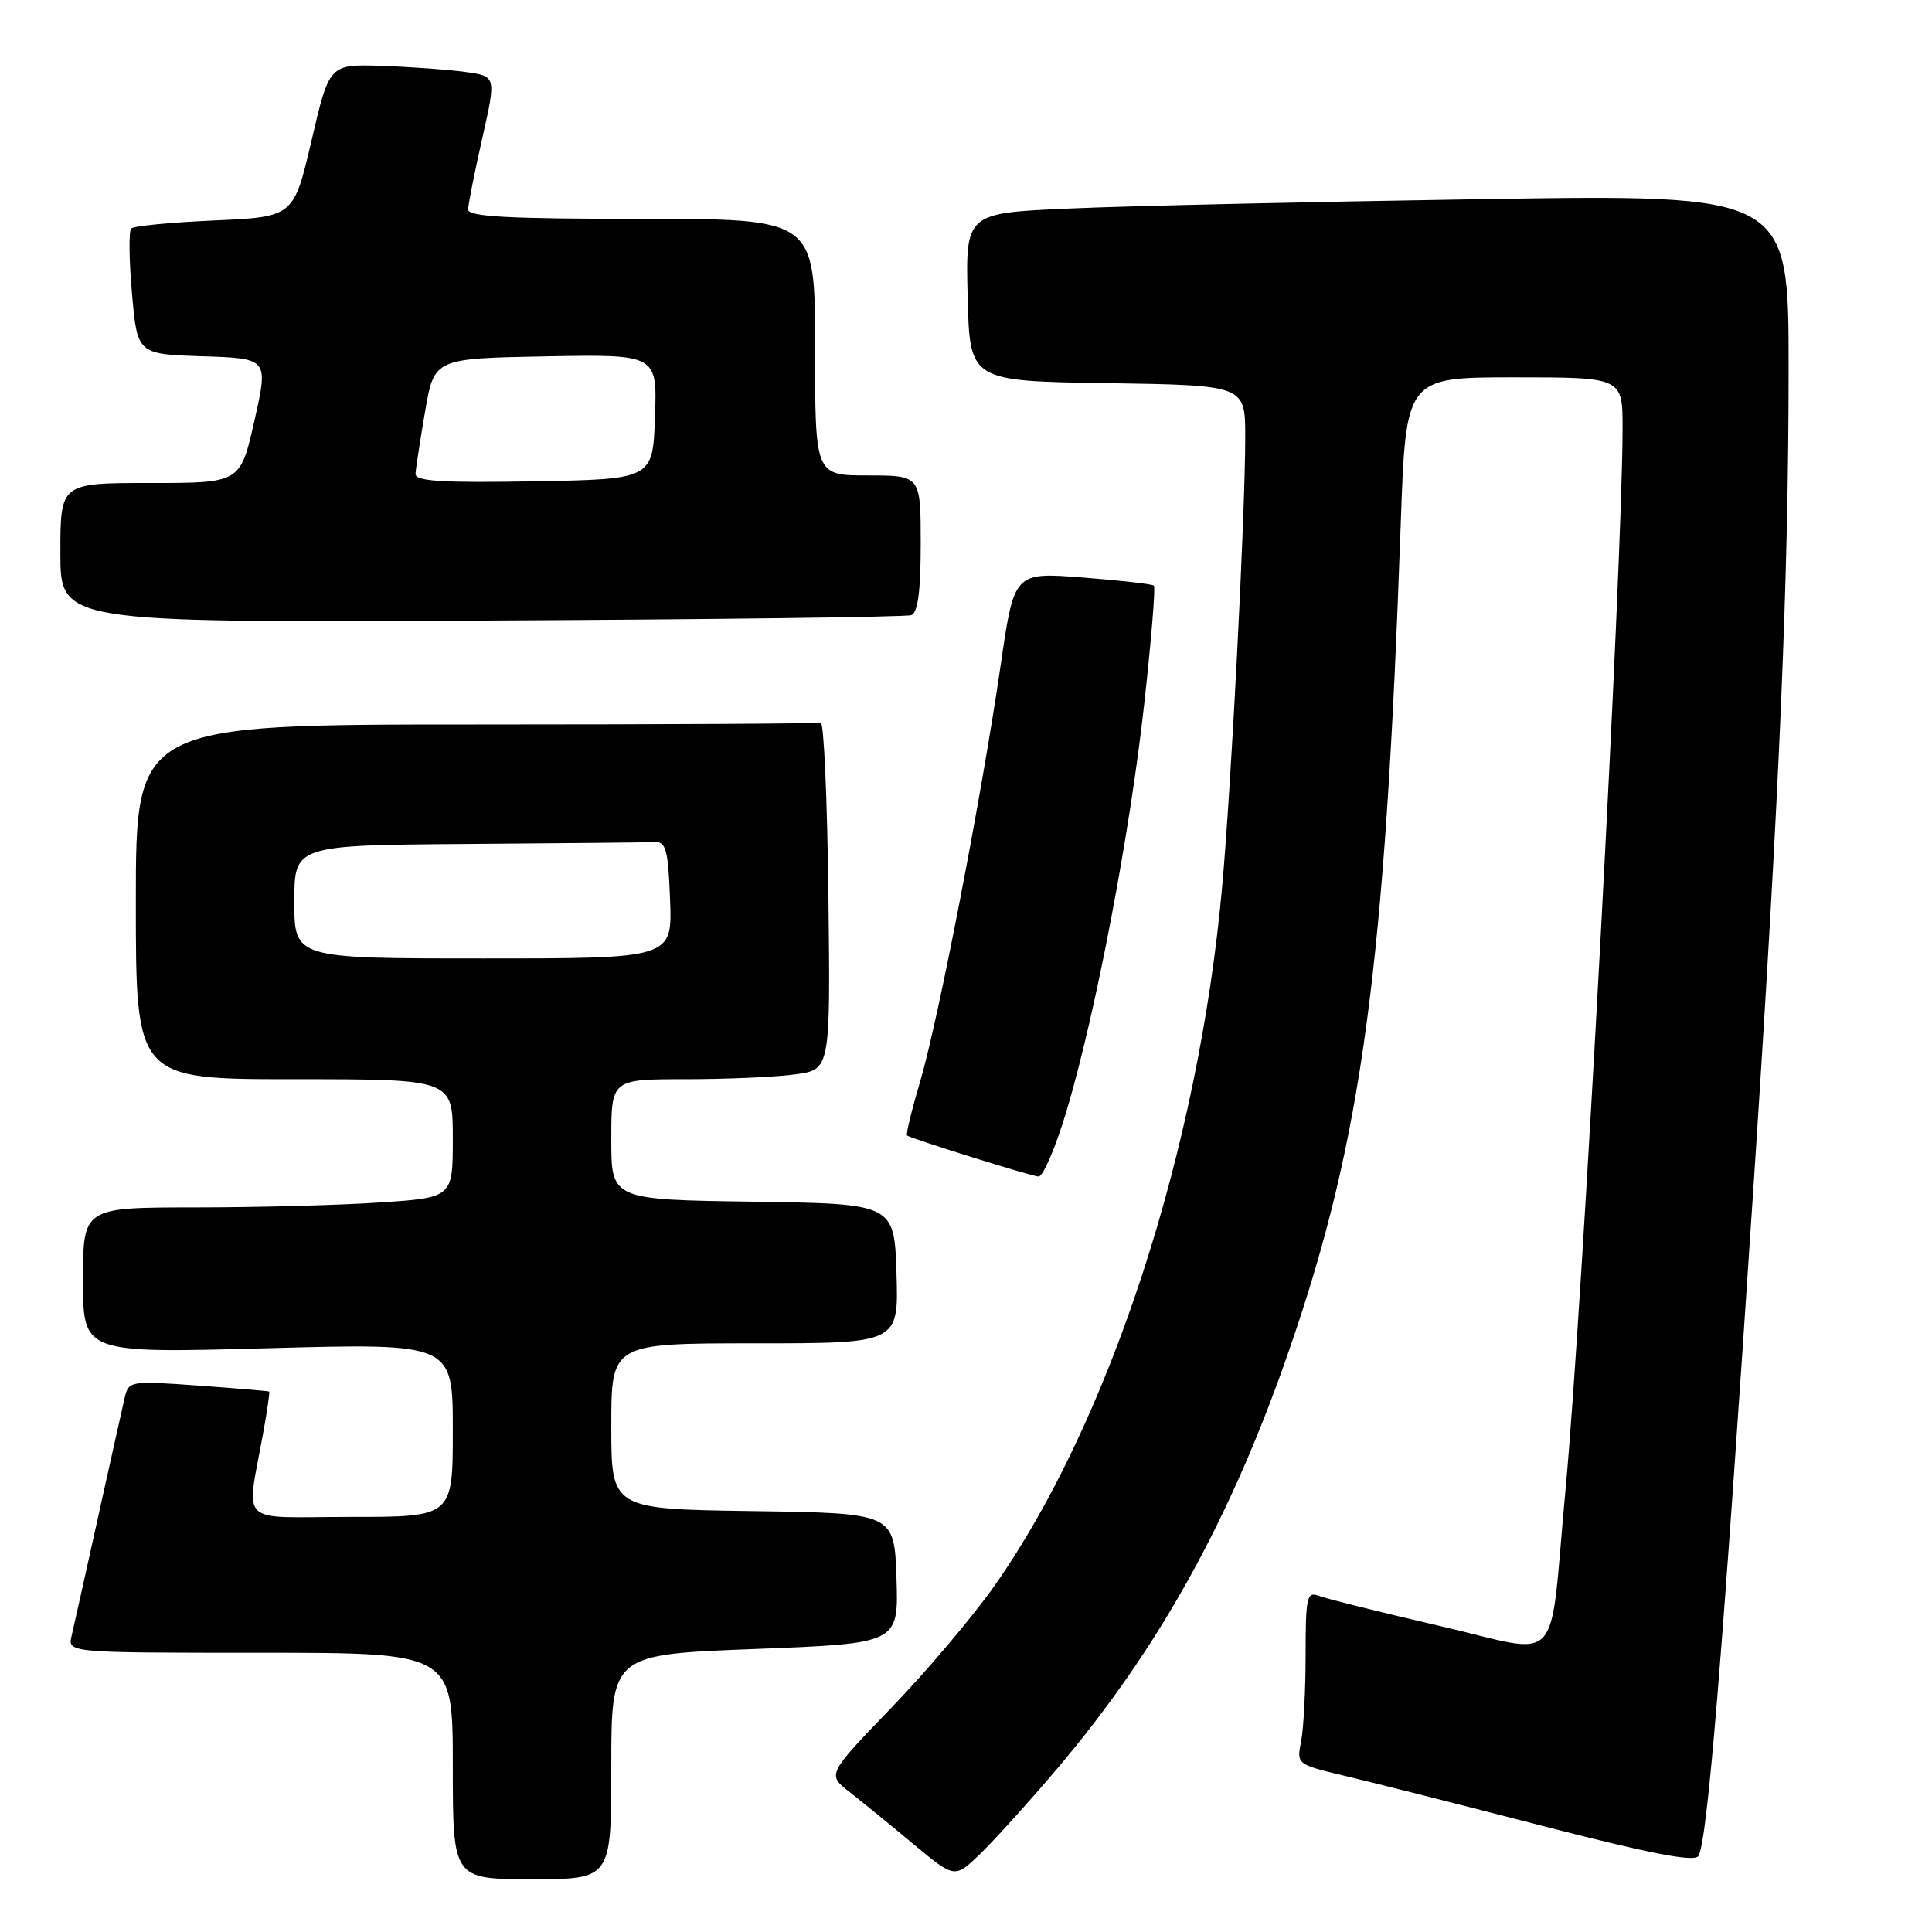 <?xml version="1.0" encoding="UTF-8" standalone="no"?>
<!DOCTYPE svg PUBLIC "-//W3C//DTD SVG 1.1//EN" "http://www.w3.org/Graphics/SVG/1.1/DTD/svg11.dtd" >
<svg xmlns="http://www.w3.org/2000/svg" xmlns:xlink="http://www.w3.org/1999/xlink" version="1.1" viewBox="0 0 256 256">
 <g >
 <path fill="currentColor"
d=" M 81.00 234.12 C 81.00 219.23 81.00 219.23 100.04 218.50 C 119.07 217.77 119.07 217.77 118.79 209.13 C 118.50 200.50 118.50 200.50 99.75 200.23 C 81.00 199.96 81.00 199.96 81.00 188.98 C 81.00 178.00 81.00 178.00 100.04 178.00 C 119.08 178.00 119.08 178.00 118.79 168.75 C 118.50 159.50 118.50 159.50 99.75 159.23 C 81.00 158.96 81.00 158.96 81.00 150.98 C 81.00 143.00 81.00 143.00 90.86 143.00 C 96.28 143.00 102.82 142.71 105.38 142.36 C 110.04 141.72 110.04 141.72 109.77 118.61 C 109.62 105.90 109.16 95.61 108.75 95.75 C 108.34 95.89 87.75 96.00 63.00 96.00 C 18.00 96.00 18.00 96.00 18.00 119.50 C 18.00 143.00 18.00 143.00 39.00 143.00 C 60.00 143.00 60.00 143.00 60.00 150.85 C 60.00 158.70 60.00 158.70 50.25 159.34 C 44.89 159.70 33.86 159.99 25.75 159.99 C 11.00 160.00 11.00 160.00 11.00 169.66 C 11.00 179.32 11.00 179.32 35.50 178.65 C 60.00 177.98 60.00 177.98 60.00 189.49 C 60.00 201.00 60.00 201.00 46.45 201.00 C 31.18 201.00 32.63 202.44 34.94 189.50 C 35.43 186.75 35.76 184.45 35.67 184.39 C 35.58 184.32 31.35 183.97 26.28 183.60 C 17.24 182.95 17.04 182.98 16.52 185.22 C 16.23 186.47 14.64 193.57 13.00 201.00 C 11.36 208.43 9.78 215.51 9.49 216.75 C 8.96 219.00 8.96 219.00 34.48 219.00 C 60.00 219.00 60.00 219.00 60.00 234.00 C 60.00 249.00 60.00 249.00 70.50 249.00 C 81.00 249.00 81.00 249.00 81.00 234.12 Z  M 139.96 234.50 C 153.55 218.49 163.12 201.23 170.89 178.69 C 180.50 150.82 183.54 128.23 185.61 69.25 C 186.29 50.00 186.29 50.00 200.65 50.00 C 215.00 50.00 215.00 50.00 215.00 56.75 C 214.99 74.62 209.68 173.48 207.43 197.50 C 205.18 221.61 207.36 219.28 190.70 215.43 C 182.89 213.62 175.71 211.83 174.75 211.46 C 173.17 210.85 173.00 211.60 173.00 219.27 C 173.00 223.93 172.73 229.11 172.40 230.77 C 171.80 233.77 171.84 233.80 178.15 235.30 C 181.64 236.12 193.46 239.12 204.41 241.95 C 218.63 245.62 224.53 246.76 225.04 245.94 C 226.24 244.00 228.17 220.46 232.46 155.50 C 235.79 105.01 237.00 76.63 237.00 48.79 C 237.00 25.75 237.00 25.75 196.25 26.39 C 173.84 26.74 149.30 27.29 141.72 27.63 C 127.94 28.23 127.94 28.23 128.22 39.36 C 128.50 50.50 128.50 50.50 146.75 50.77 C 165.00 51.05 165.00 51.05 165.00 57.88 C 165.00 68.11 163.17 103.86 161.94 117.50 C 158.83 152.21 147.06 188.36 131.80 210.09 C 128.96 214.14 122.80 221.43 118.11 226.29 C 109.59 235.13 109.59 235.13 112.59 237.47 C 114.24 238.76 118.04 241.86 121.04 244.36 C 126.50 248.90 126.50 248.90 129.83 245.70 C 131.66 243.94 136.22 238.90 139.96 234.50 Z  M 141.31 147.25 C 145.17 134.35 149.70 110.59 151.62 93.24 C 152.55 84.84 153.12 77.80 152.90 77.60 C 152.68 77.39 148.42 76.91 143.44 76.52 C 134.38 75.82 134.38 75.82 132.59 88.16 C 130.06 105.54 124.32 135.23 121.91 143.36 C 120.79 147.13 120.02 150.32 120.19 150.46 C 120.72 150.87 136.44 155.79 137.60 155.90 C 138.20 155.95 139.87 152.06 141.31 147.25 Z  M 120.75 81.51 C 121.62 81.20 122.00 78.35 122.00 72.03 C 122.00 63.00 122.00 63.00 115.00 63.00 C 108.00 63.00 108.00 63.00 108.00 46.00 C 108.00 29.00 108.00 29.00 85.00 29.00 C 67.25 29.00 62.01 28.71 62.03 27.75 C 62.04 27.06 62.89 22.81 63.91 18.29 C 65.76 10.09 65.76 10.09 61.63 9.53 C 59.36 9.22 54.38 8.86 50.57 8.73 C 43.64 8.50 43.64 8.50 41.28 18.62 C 38.91 28.74 38.91 28.74 28.45 29.21 C 22.70 29.46 17.72 29.94 17.39 30.28 C 17.05 30.61 17.10 34.49 17.49 38.91 C 18.20 46.93 18.20 46.93 26.88 47.21 C 35.57 47.50 35.57 47.50 33.71 55.75 C 31.85 64.00 31.85 64.00 19.92 64.00 C 8.00 64.00 8.00 64.00 8.00 73.25 C 8.00 82.50 8.00 82.50 63.75 82.23 C 94.41 82.09 120.06 81.76 120.75 81.51 Z  M 39.00 119.50 C 39.00 112.00 39.00 112.00 62.00 111.83 C 74.65 111.74 85.79 111.63 86.75 111.58 C 88.25 111.51 88.54 112.61 88.79 119.25 C 89.08 127.00 89.08 127.00 64.04 127.00 C 39.00 127.00 39.00 127.00 39.00 119.50 Z  M 55.06 62.78 C 55.10 62.07 55.67 58.35 56.33 54.50 C 57.54 47.50 57.54 47.50 72.31 47.22 C 87.08 46.95 87.08 46.95 86.79 55.22 C 86.50 63.50 86.50 63.50 70.75 63.78 C 58.48 63.99 55.01 63.77 55.06 62.78 Z "/>
</g>
</svg>